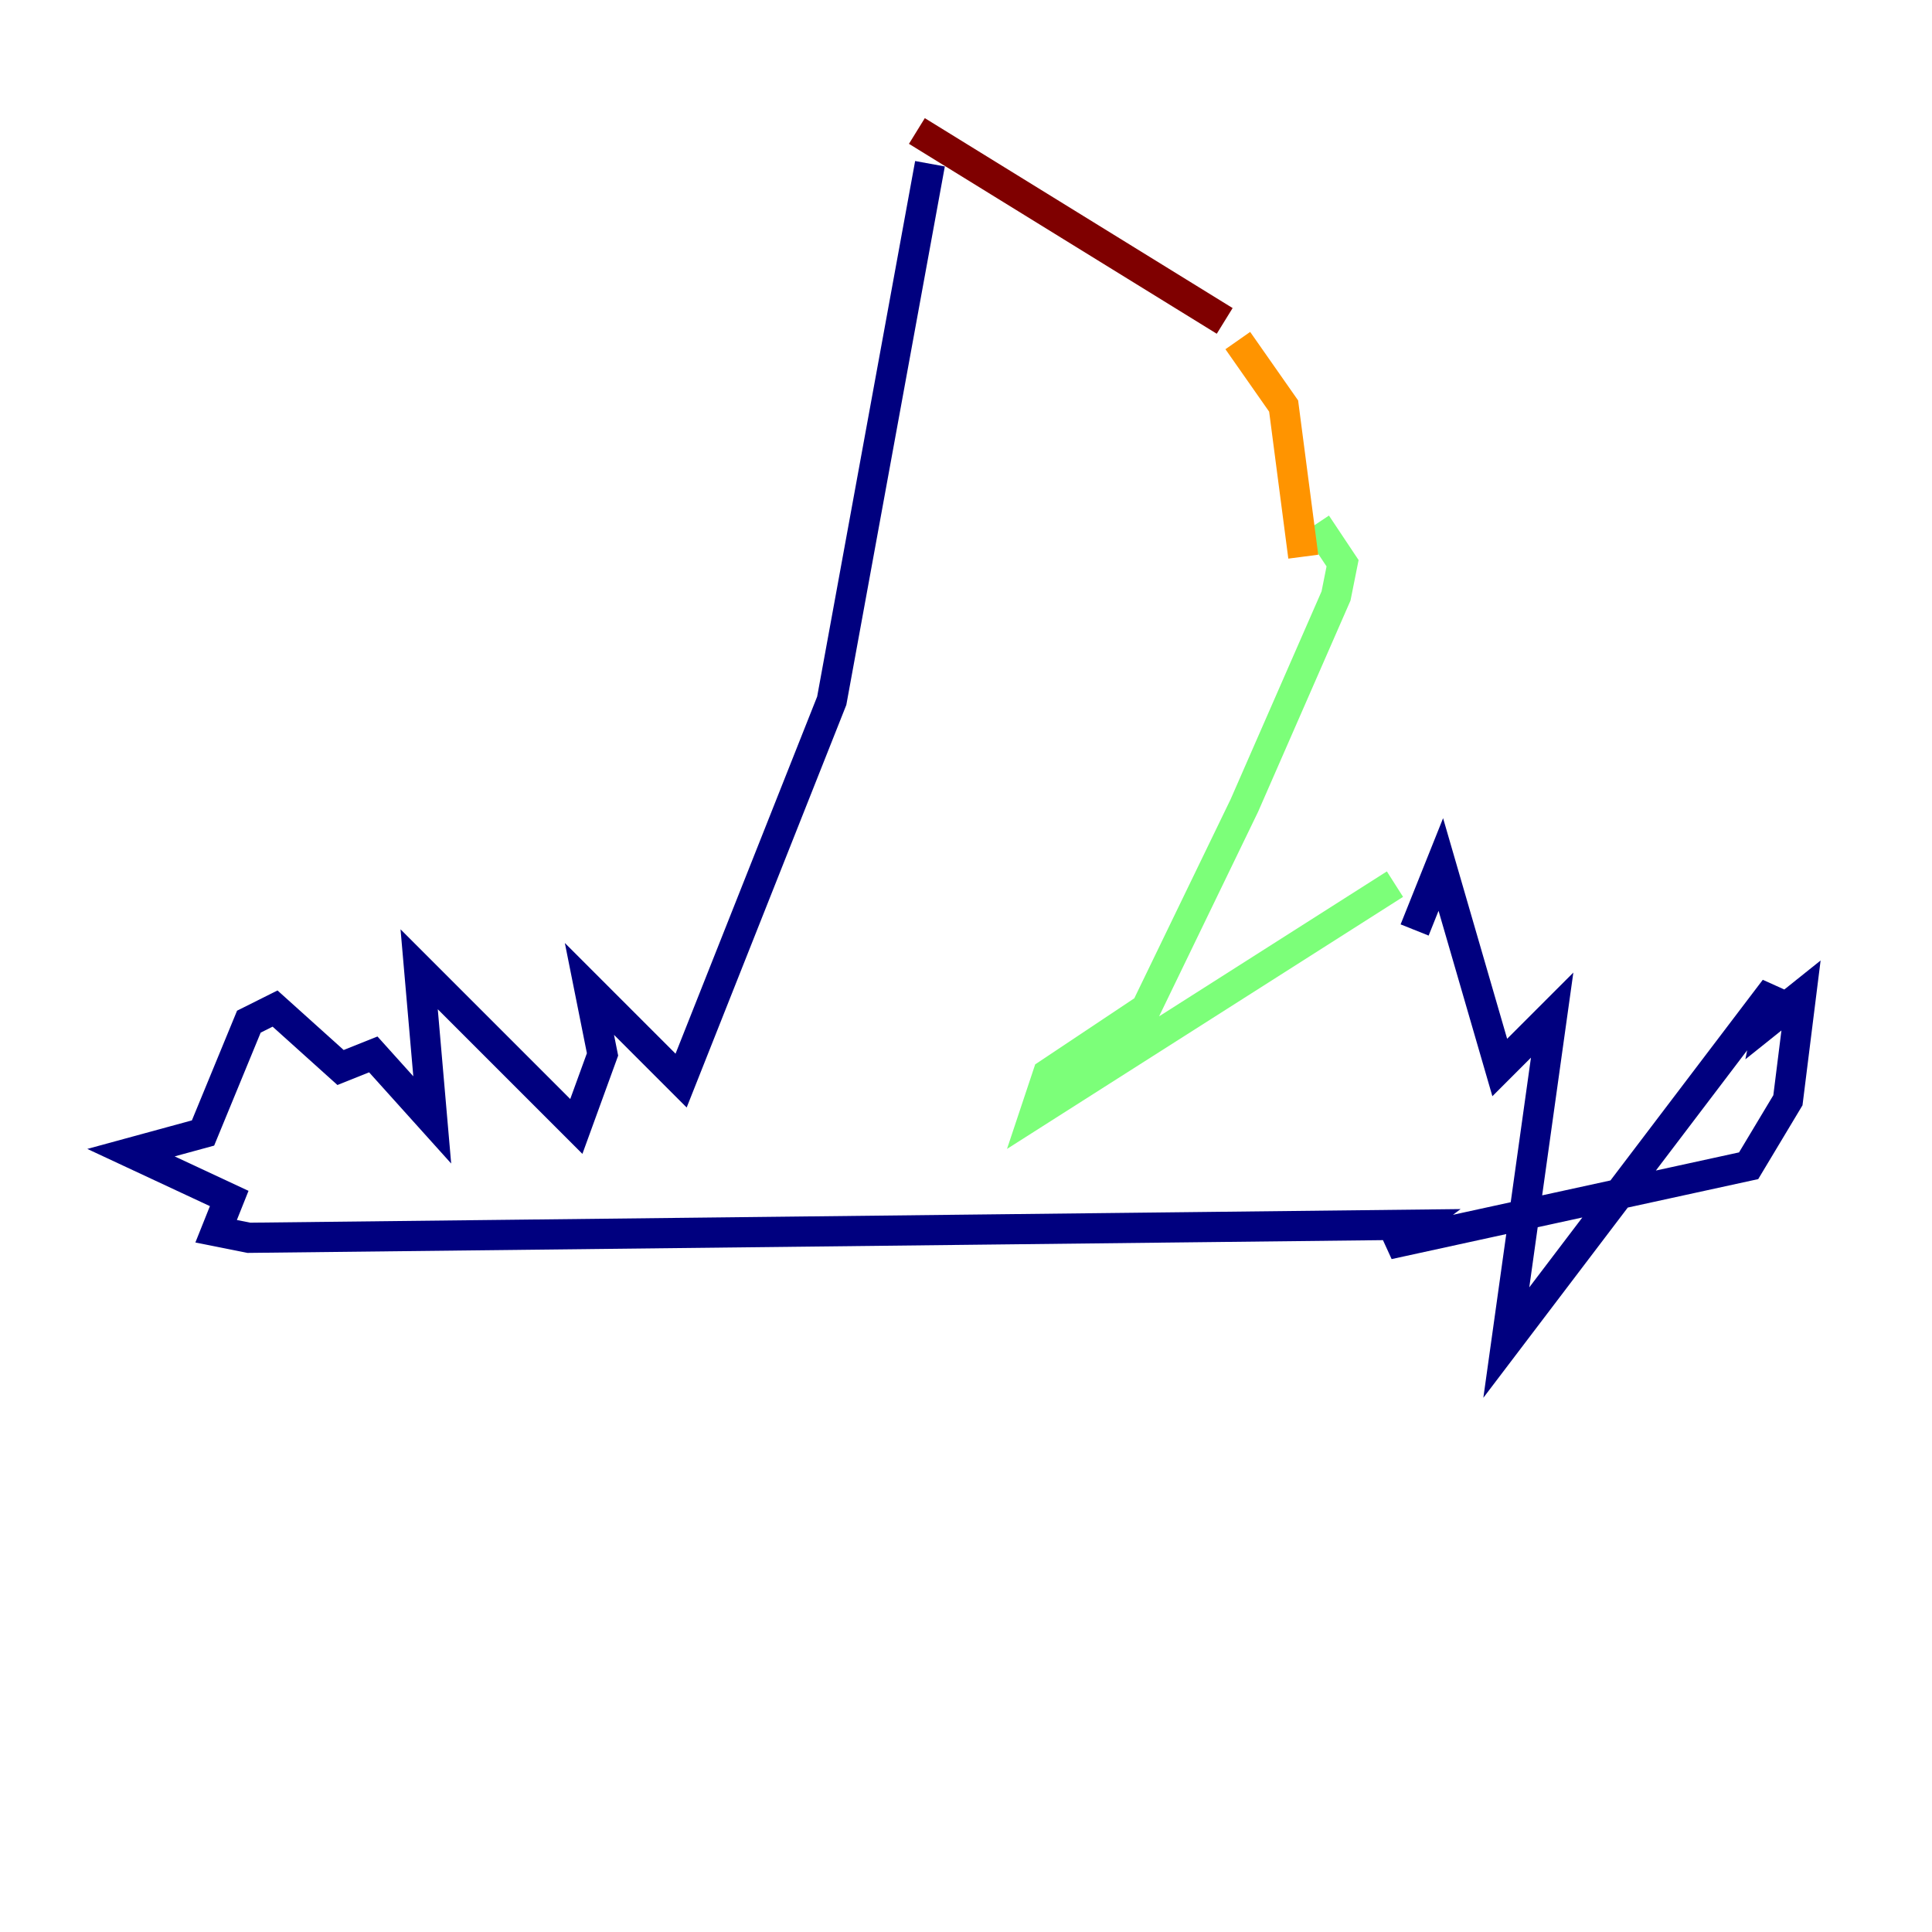 <?xml version="1.0" encoding="utf-8" ?>
<svg baseProfile="tiny" height="128" version="1.2" viewBox="0,0,128,128" width="128" xmlns="http://www.w3.org/2000/svg" xmlns:ev="http://www.w3.org/2001/xml-events" xmlns:xlink="http://www.w3.org/1999/xlink"><defs /><polyline fill="none" points="61.614,10.848 55.105,46.427 45.125,71.593 39.051,65.519 39.919,69.858 38.183,74.63 27.77,64.217 28.637,74.197 24.732,69.858 22.563,70.725 18.224,66.82 16.488,67.688 13.451,75.064 8.678,76.366 15.186,79.403 14.319,81.573 16.488,82.007 93.722,81.139 91.986,82.441 115.851,77.234 118.454,72.895 119.322,65.953 117.153,67.688 117.586,65.519 99.797,88.949 102.834,67.254 99.363,70.725 95.458,57.275 93.722,61.614" stroke="#00007f" stroke-width="2" /><polyline fill="none" points="82.441,68.99 82.441,68.99" stroke="#0080ff" stroke-width="2" /><polyline fill="none" points="92.42,58.576 68.556,73.763 69.424,71.159 75.932,66.82 82.441,53.37 88.515,39.485 88.949,37.315 87.214,34.712" stroke="#7cff79" stroke-width="2" /><polyline fill="none" points="86.346,36.881 85.044,26.902 82.007,22.563" stroke="#ff9400" stroke-width="2" /><polyline fill="none" points="81.139,21.261 60.746,8.678" stroke="#7f0000" stroke-width="2" /></svg>